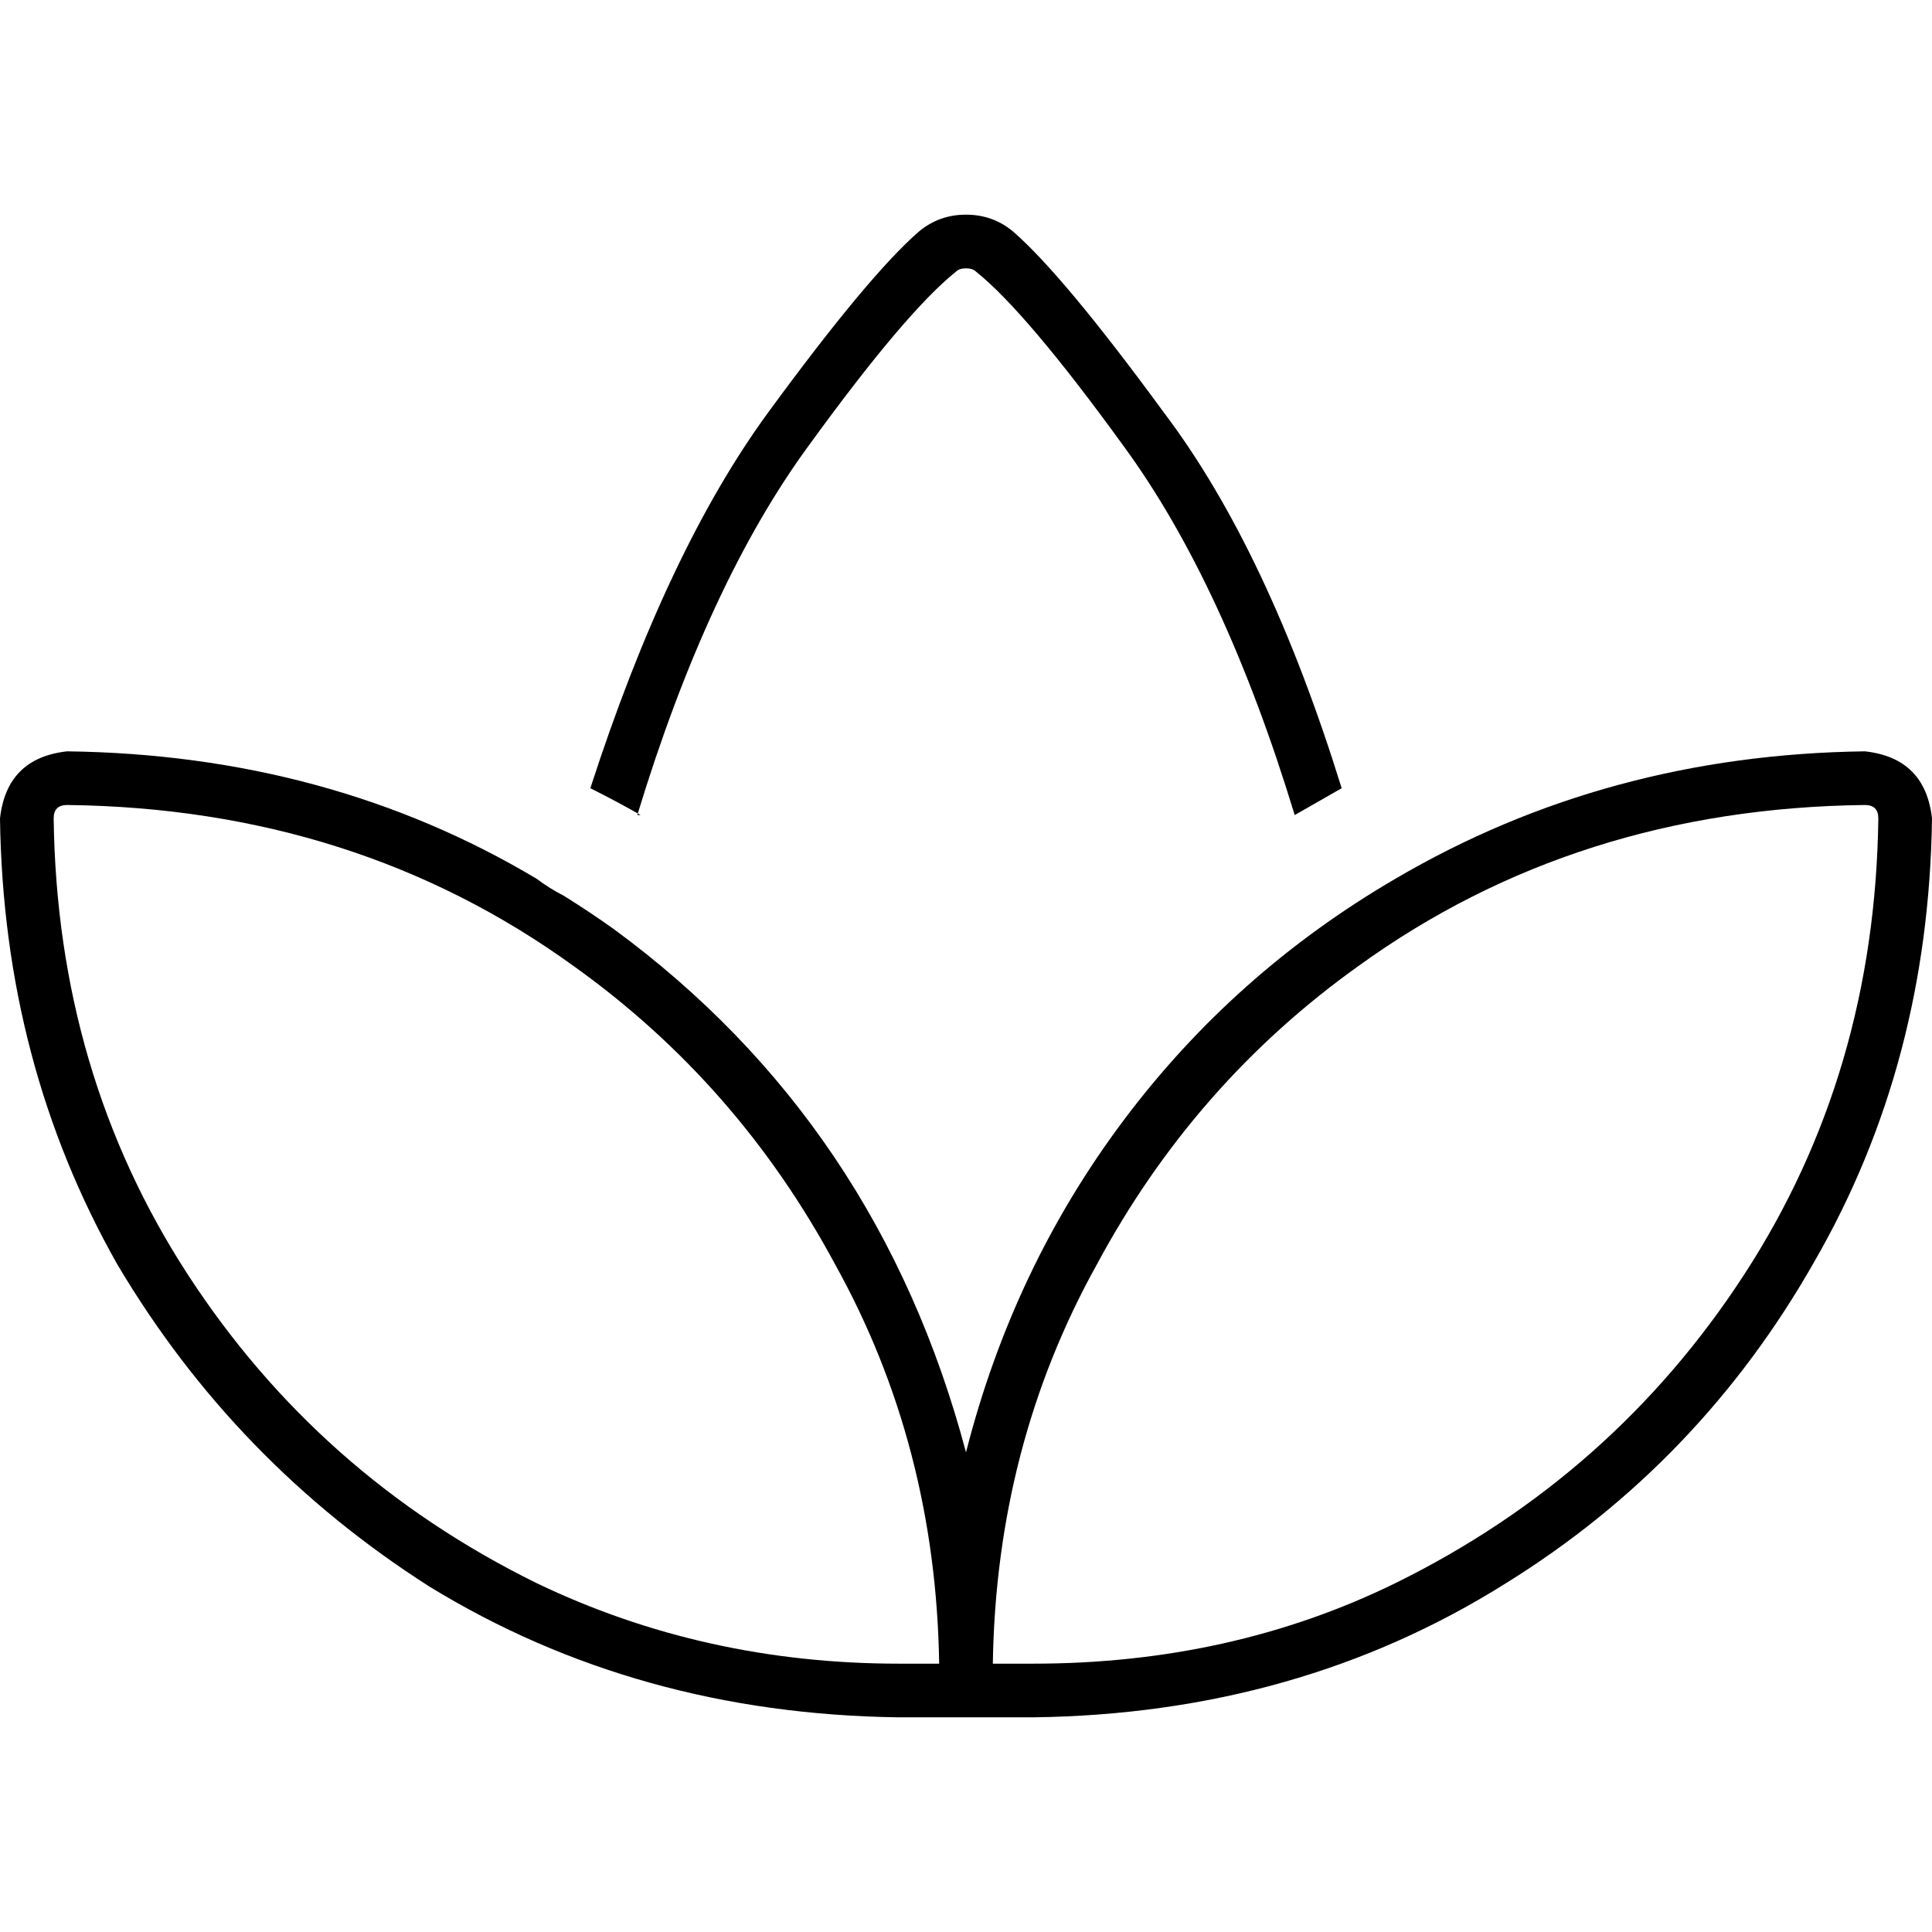 <svg xmlns="http://www.w3.org/2000/svg" viewBox="0 0 512 512">
  <path d="M 162.667 246.222 Q 156.444 241.778 149.333 237.333 Q 145.778 235.556 142.222 232.889 Q 142.222 232.889 142.222 232.889 Q 87.111 200 17.778 199.111 Q 1.778 200.889 0 216.889 Q 0.889 281.778 31.111 335.111 Q 62.222 387.556 113.778 420.444 Q 168.889 454.222 238.222 455.111 L 273.778 455.111 L 273.778 455.111 Q 344 454.222 399.111 419.556 Q 450.667 387.556 480.889 334.222 Q 511.111 281.778 512 216.889 Q 510.222 200.889 494.222 199.111 Q 425.778 200 369.778 232.889 Q 327.111 257.778 297.778 296.889 Q 268.444 336 256 384.889 Q 232.889 297.778 162.667 246.222 L 162.667 246.222 Z M 168.889 216 Q 187.556 154.667 214.222 118.222 L 214.222 118.222 L 214.222 118.222 Q 240 82.667 253.333 72 Q 254.222 71.111 256 71.111 Q 257.778 71.111 258.667 72 L 268.444 62.222 L 268.444 62.222 L 258.667 72 L 258.667 72 Q 272 82.667 297.778 118.222 Q 324.444 154.667 343.111 216 Q 349.333 212.444 355.556 208.889 Q 336 145.778 308.444 109.333 Q 281.778 72.889 268.444 61.333 Q 263.111 56.889 256 56.889 Q 248.889 56.889 243.556 61.333 Q 230.222 72.889 203.556 109.333 Q 176.889 145.778 156.444 208.889 Q 163.556 212.444 169.778 216 L 168.889 216 Z M 238.222 440.889 Q 186.667 440.889 142.222 419.556 Q 84.444 391.111 49.778 337.778 Q 15.111 284.444 14.222 216.889 Q 14.222 213.333 17.778 213.333 Q 94.222 214.222 152 256 Q 195.556 287.111 221.333 335.111 Q 248 383.111 248.889 440.889 L 238.222 440.889 L 238.222 440.889 Z M 273.778 440.889 L 263.111 440.889 L 273.778 440.889 L 263.111 440.889 Q 264 383.111 290.667 335.111 Q 316.444 287.111 360 256 Q 417.778 214.222 494.222 213.333 Q 497.778 213.333 497.778 216.889 Q 496.889 284.444 462.222 337.778 Q 427.556 391.111 369.778 419.556 Q 326.222 440.889 273.778 440.889 L 273.778 440.889 Z" />
</svg>